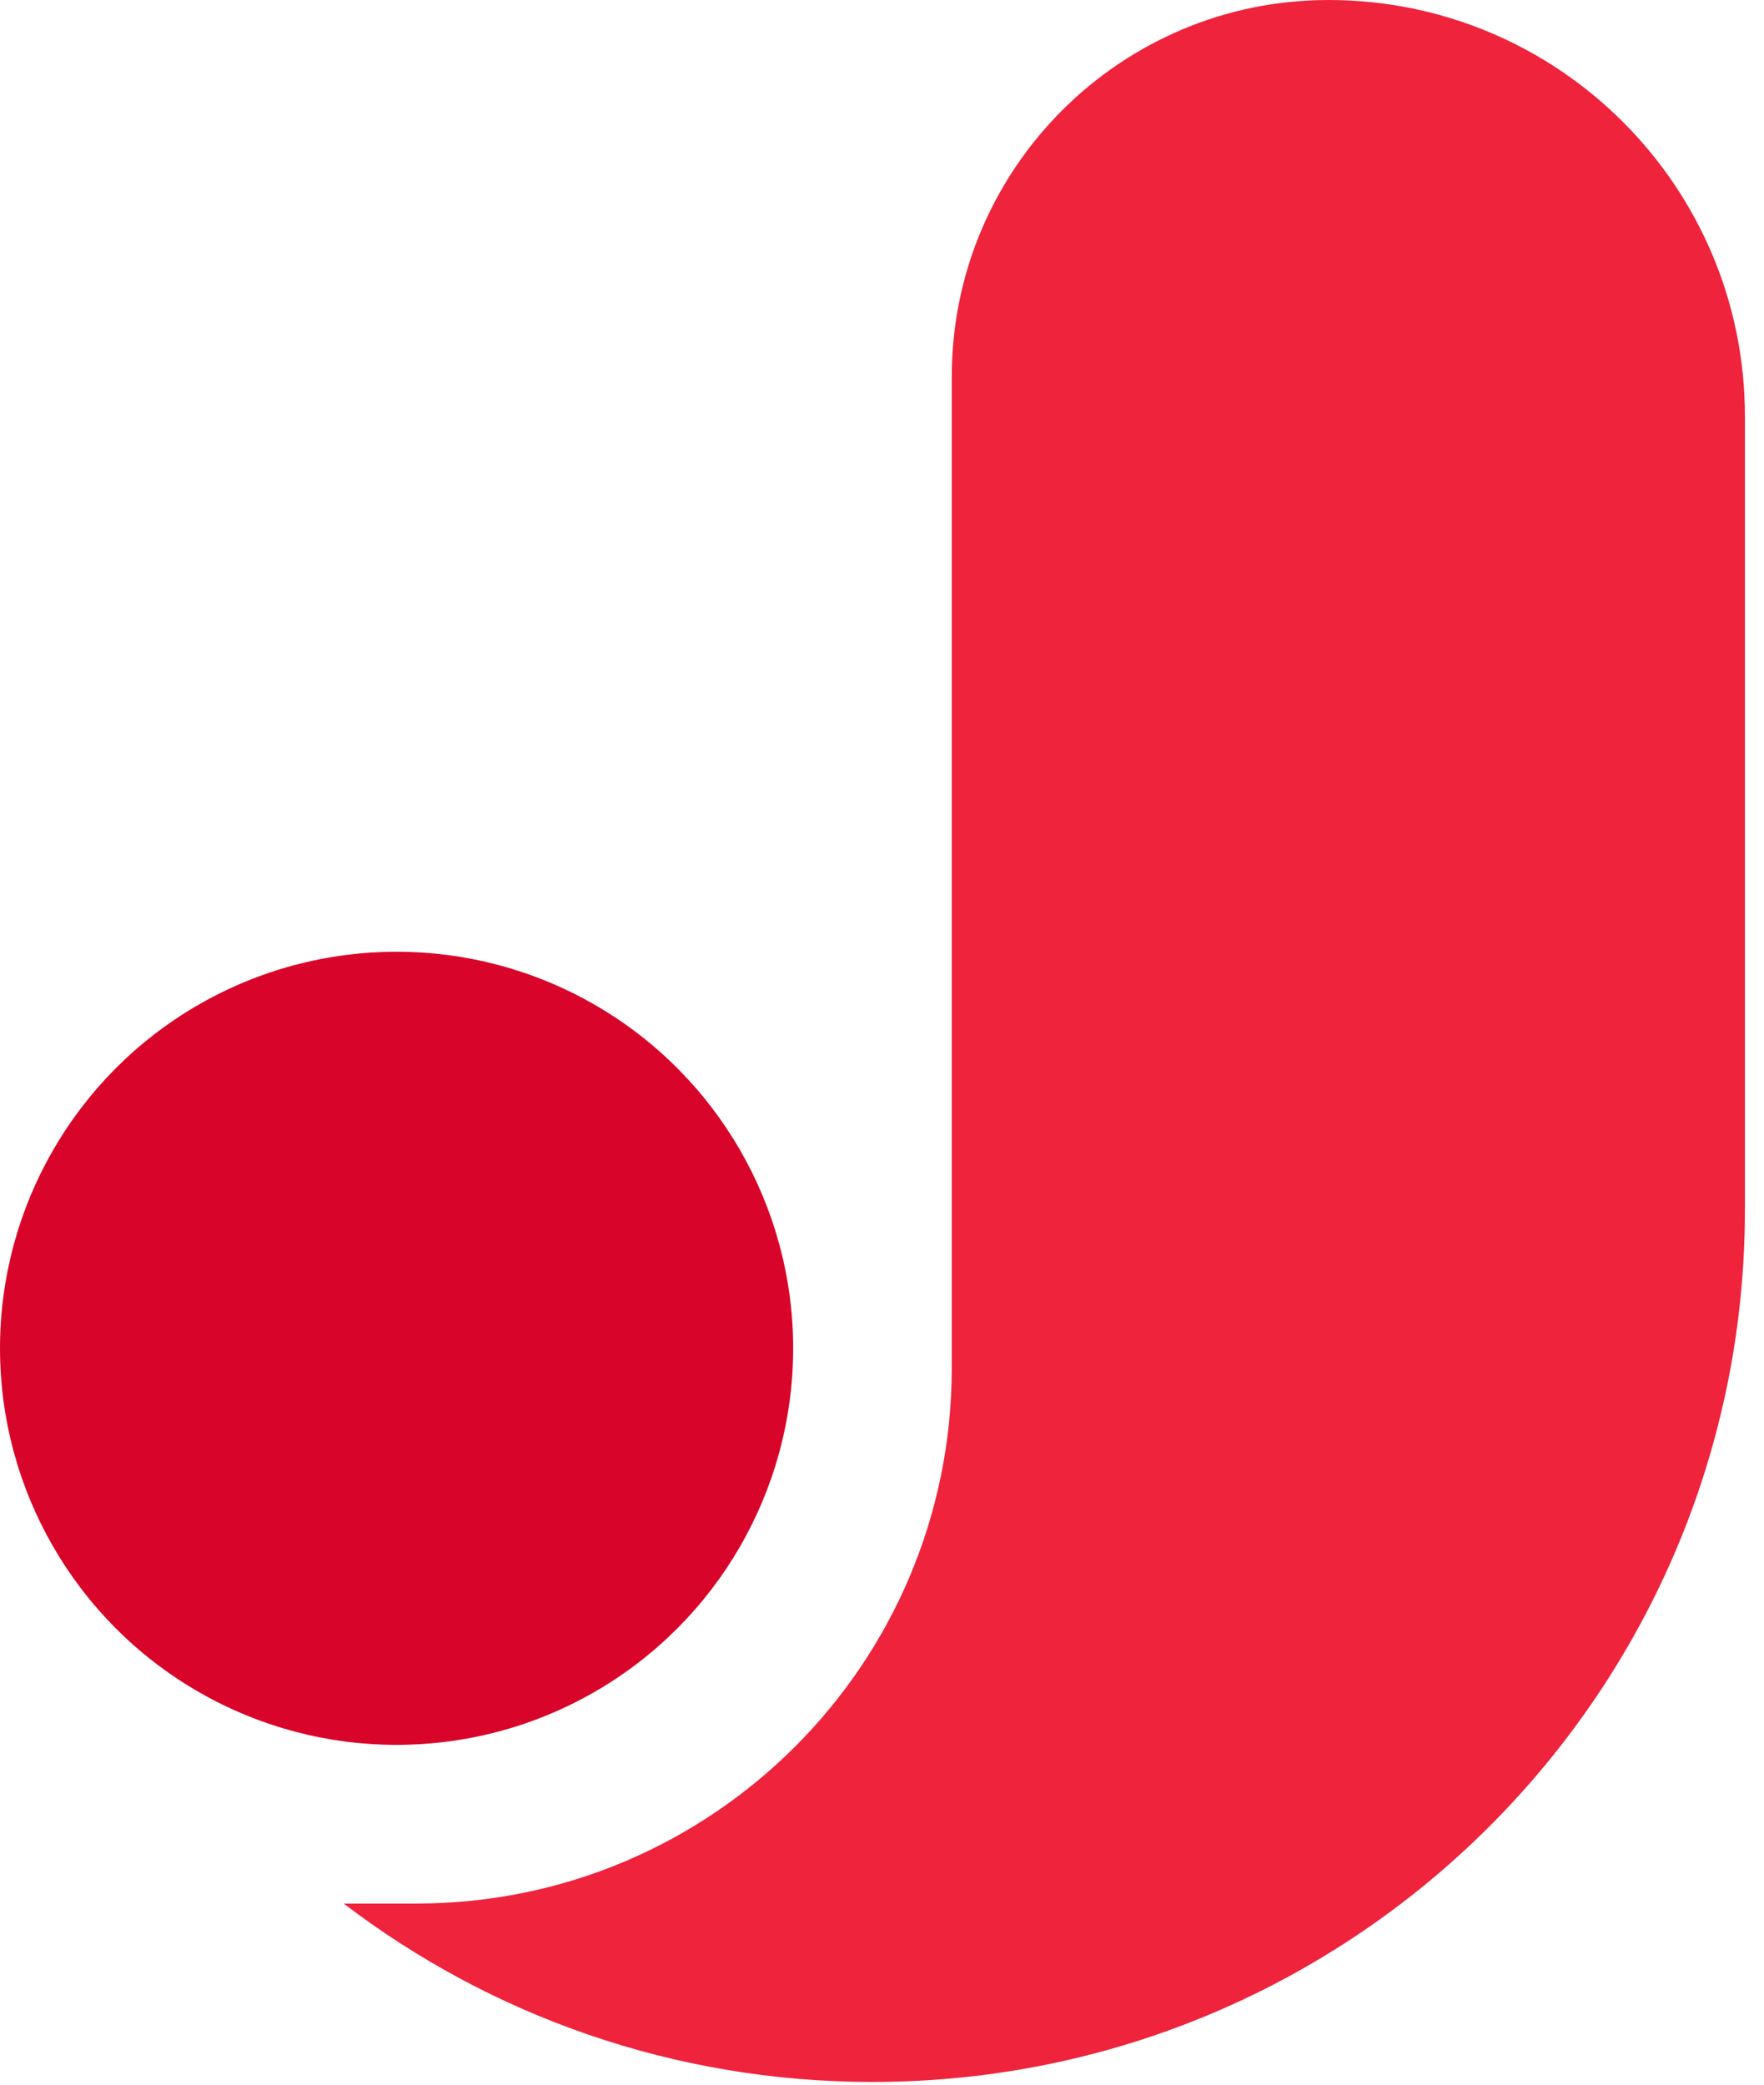<svg width="22" height="26" viewBox="0 0 22 26" fill="none" xmlns="http://www.w3.org/2000/svg">
<path d="M4.286 23.741C6.116 25.137 8.402 25.966 10.881 25.966C16.891 25.966 21.762 21.095 21.762 15.085V5.193C21.762 2.325 19.437 0 16.569 0C13.974 0 11.87 2.104 11.87 4.699V17.064C11.87 20.751 8.881 23.741 5.193 23.741H4.286Z" fill="#EF233C"/>
<circle cx="4.946" cy="16.816" r="4.946" fill="#D90429"/>
</svg>
